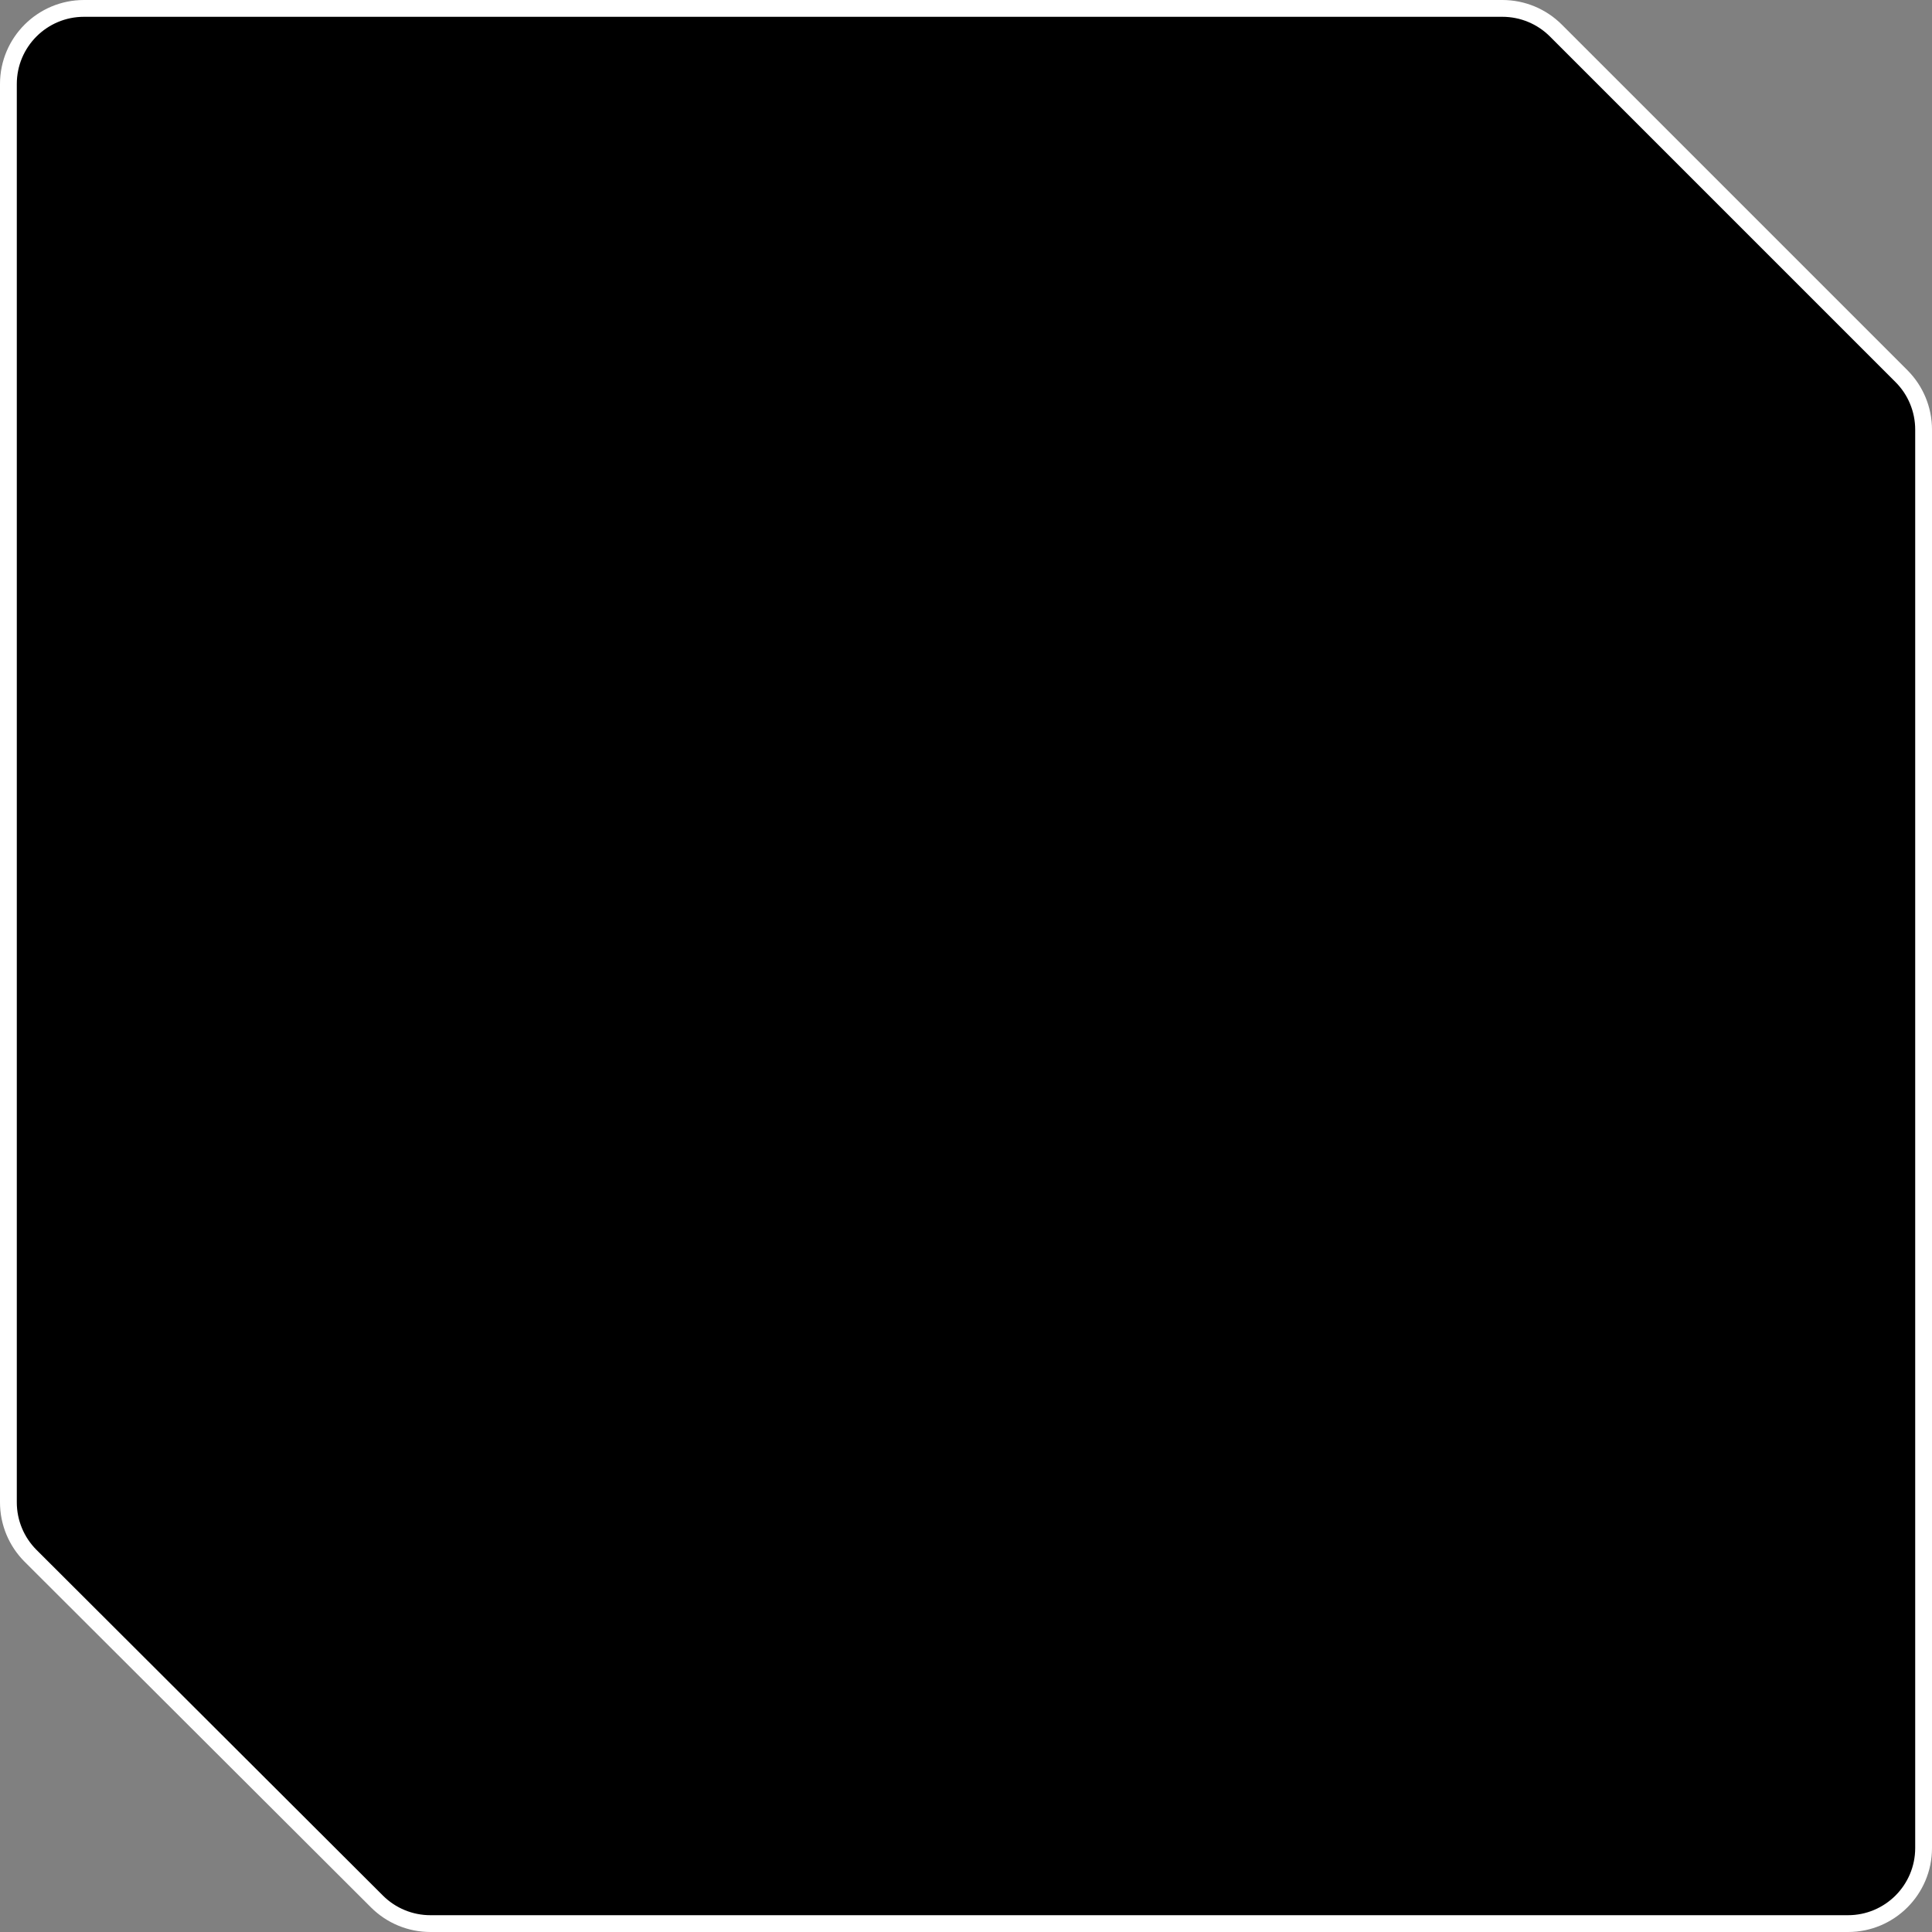 <svg width="230" height="230" viewBox="0 0 230 230" fill="none" xmlns="http://www.w3.org/2000/svg">
<rect x="0" y="0" width="230" height="230" fill="#808080" stroke="none"/>
<path d="M10 1H178.858C181.245 1 183.534 1.948 185.222 3.636L226.364 44.778C228.052 46.466 229 48.755 229 51.142V220C229 224.971 224.97 229 220 229H51.236C48.852 229 46.566 228.054 44.879 226.371L3.643 185.222C1.951 183.534 1 181.242 1 178.852V10C1 5.029 5.029 1 10 1Z" fill="black" stroke="white" stroke-width="2"/>
</svg>
